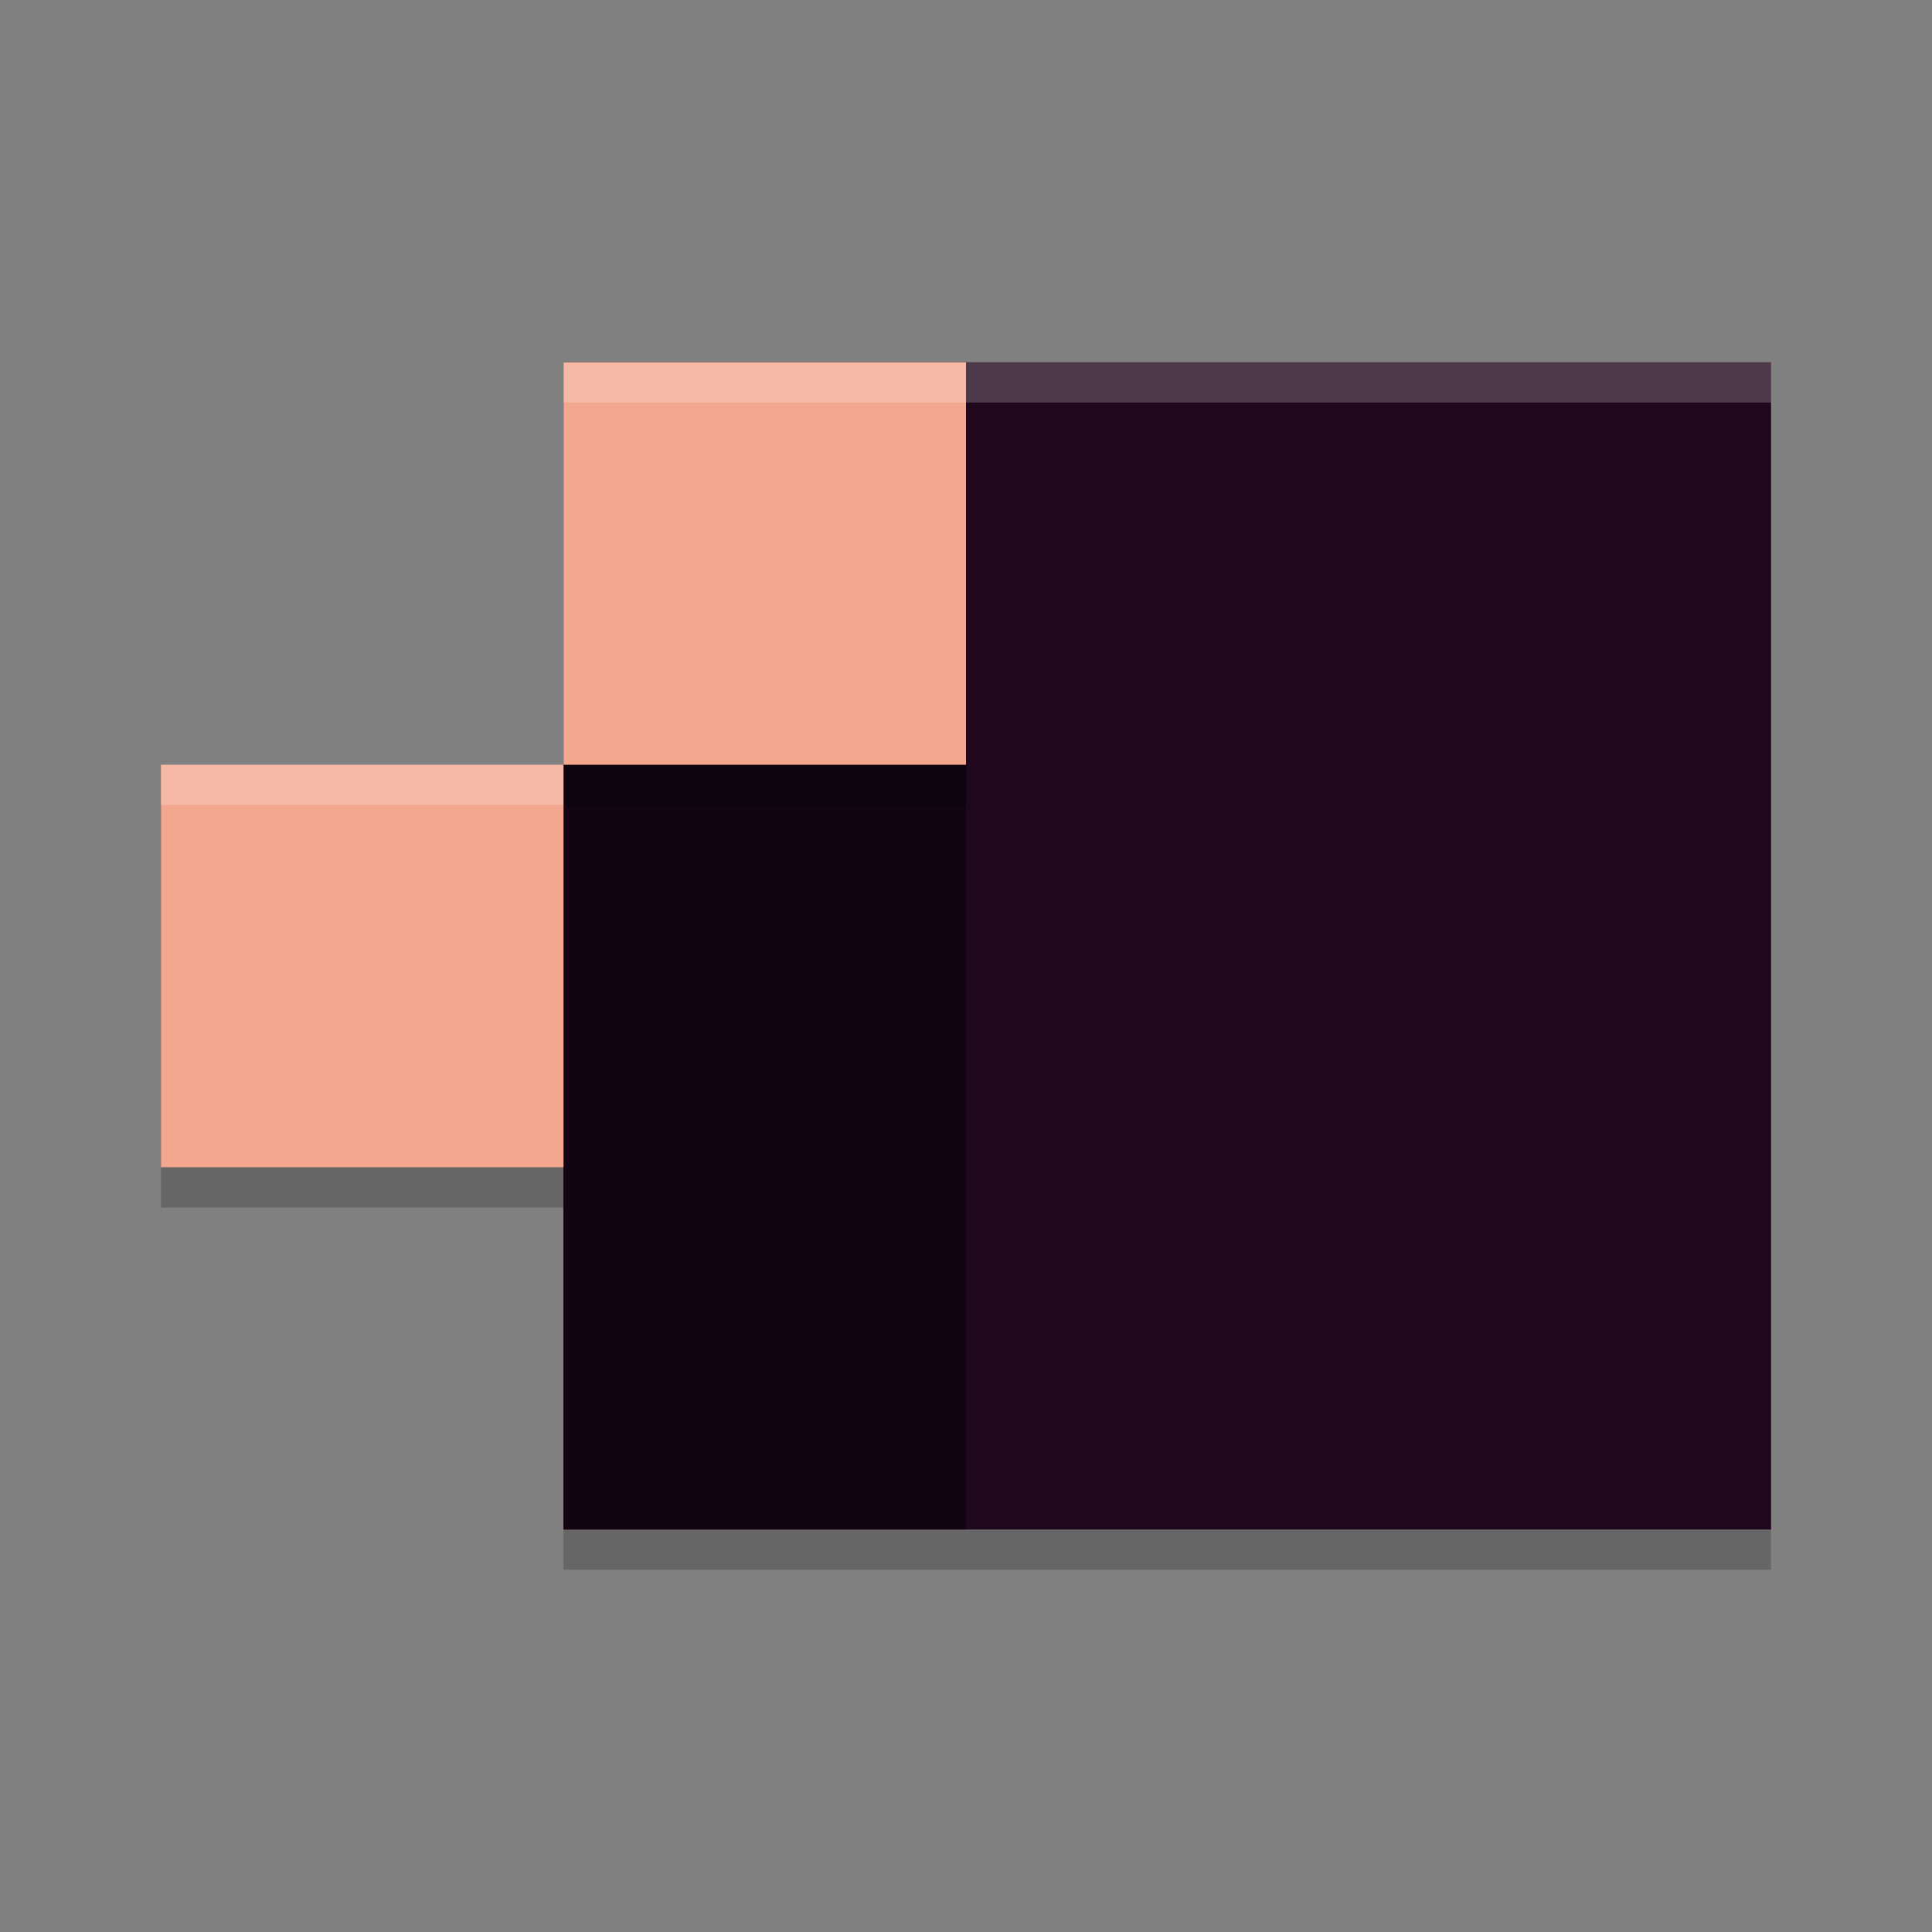 <svg width="48" height="48" version="1.1" xmlns="http://www.w3.org/2000/svg">
 <rect width="100%" height="100%" fill="#808080" stroke="none"/>
 <rect x="14" y="10" width="30" height="29" style="opacity:.2"/>
 <rect x="14" y="9" width="30" height="29" style="fill:#1f081d"/>
 <rect x="14" y="9" width="10" height="29" style="fill:#120511"/>
 <path d="m14 10v10h10v-10zm0 10h-10v10h10z" style="opacity:.2"/>
 <path d="m14 9v10h10v-10h-10zm0 10h-10v10h10v-10z" style="fill:#f2a78e"/>
 <path d="m4 19v1h10v-1z" style="fill:#ffffff;opacity:.2"/>
 <rect x="14" y="9" width="30" height="1" style="fill:#ffffff;opacity:.2"/>
</svg>
